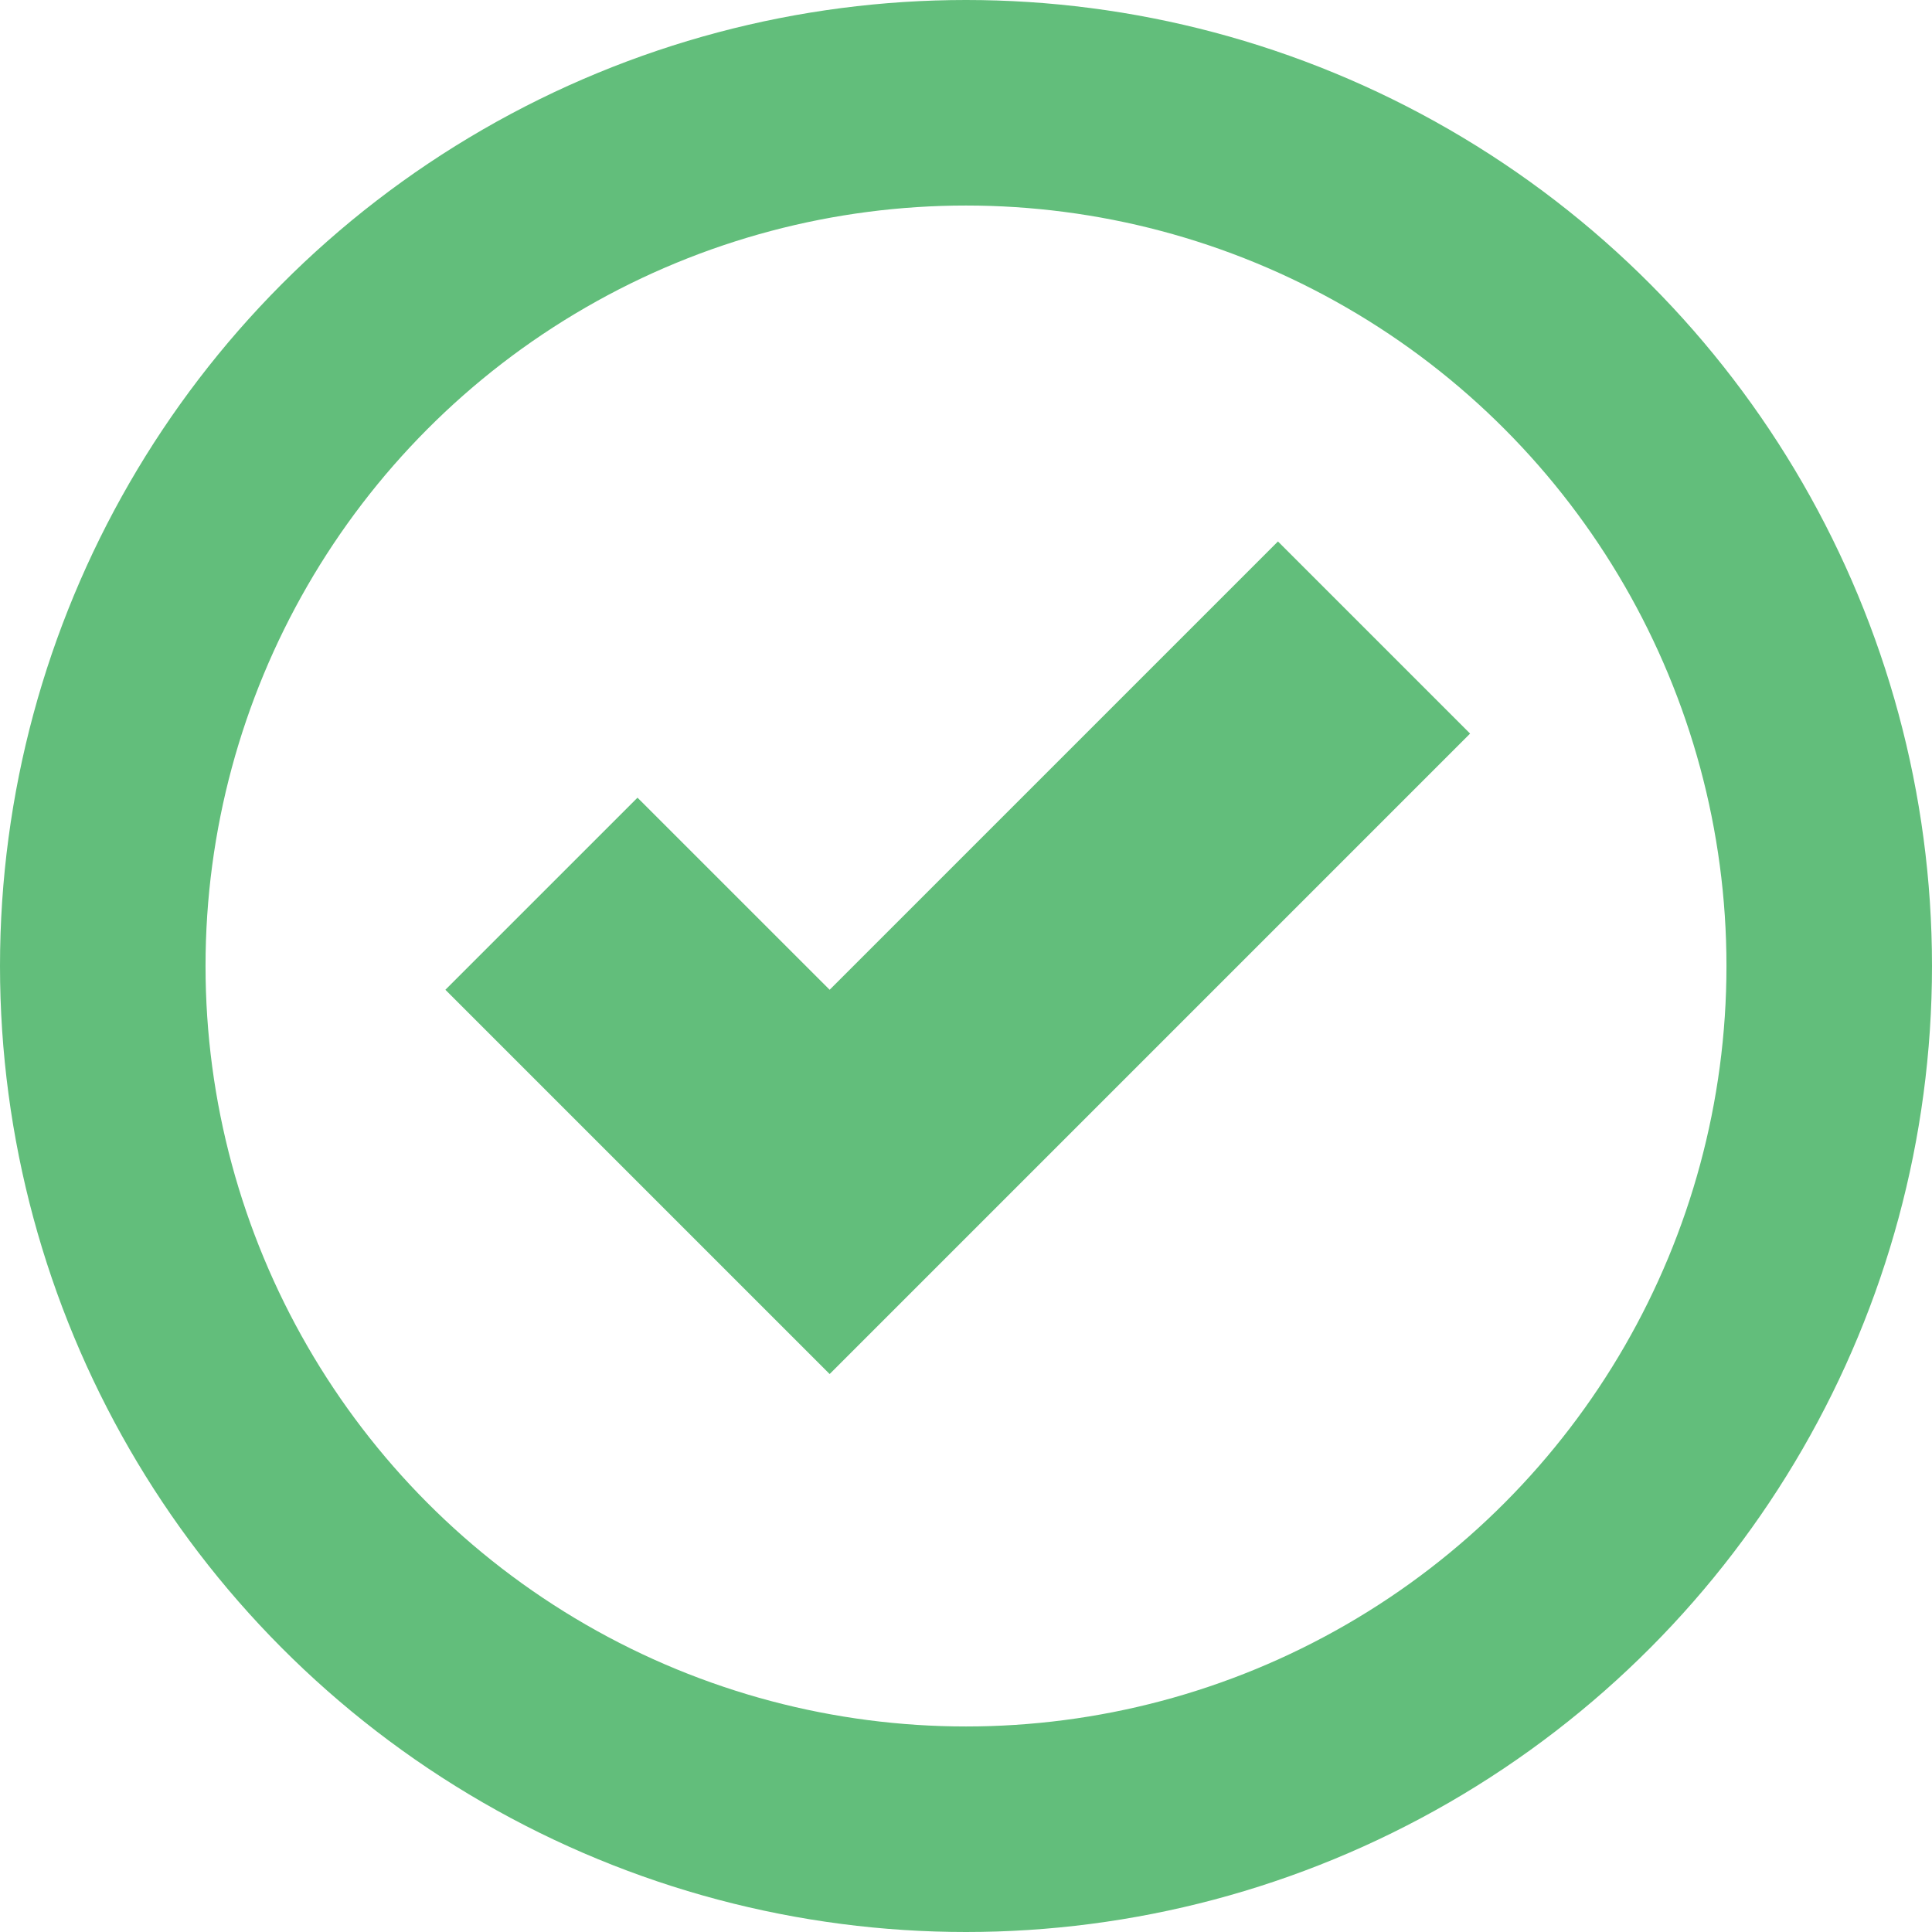 <svg xmlns="http://www.w3.org/2000/svg" width="141" height="141" viewBox="0 0 141 141">
  <g id="Ellipse_1" data-name="Ellipse 1" fill="rgba(255,255,255,0)" stroke="#62be7b" stroke-width="15">
    <circle cx="70.5" cy="70.5" r="70.5" stroke="none"/>
    <circle cx="70.5" cy="70.5" r="63" fill="none"/>
  </g>
  <path id="checkmark" d="M14.022,22.7,0,36.719,28.045,64.763,74.785,18.022,60.763,4,28.045,36.719Z" transform="translate(32.504 35.516)" fill="#62be7b"/>
</svg>
